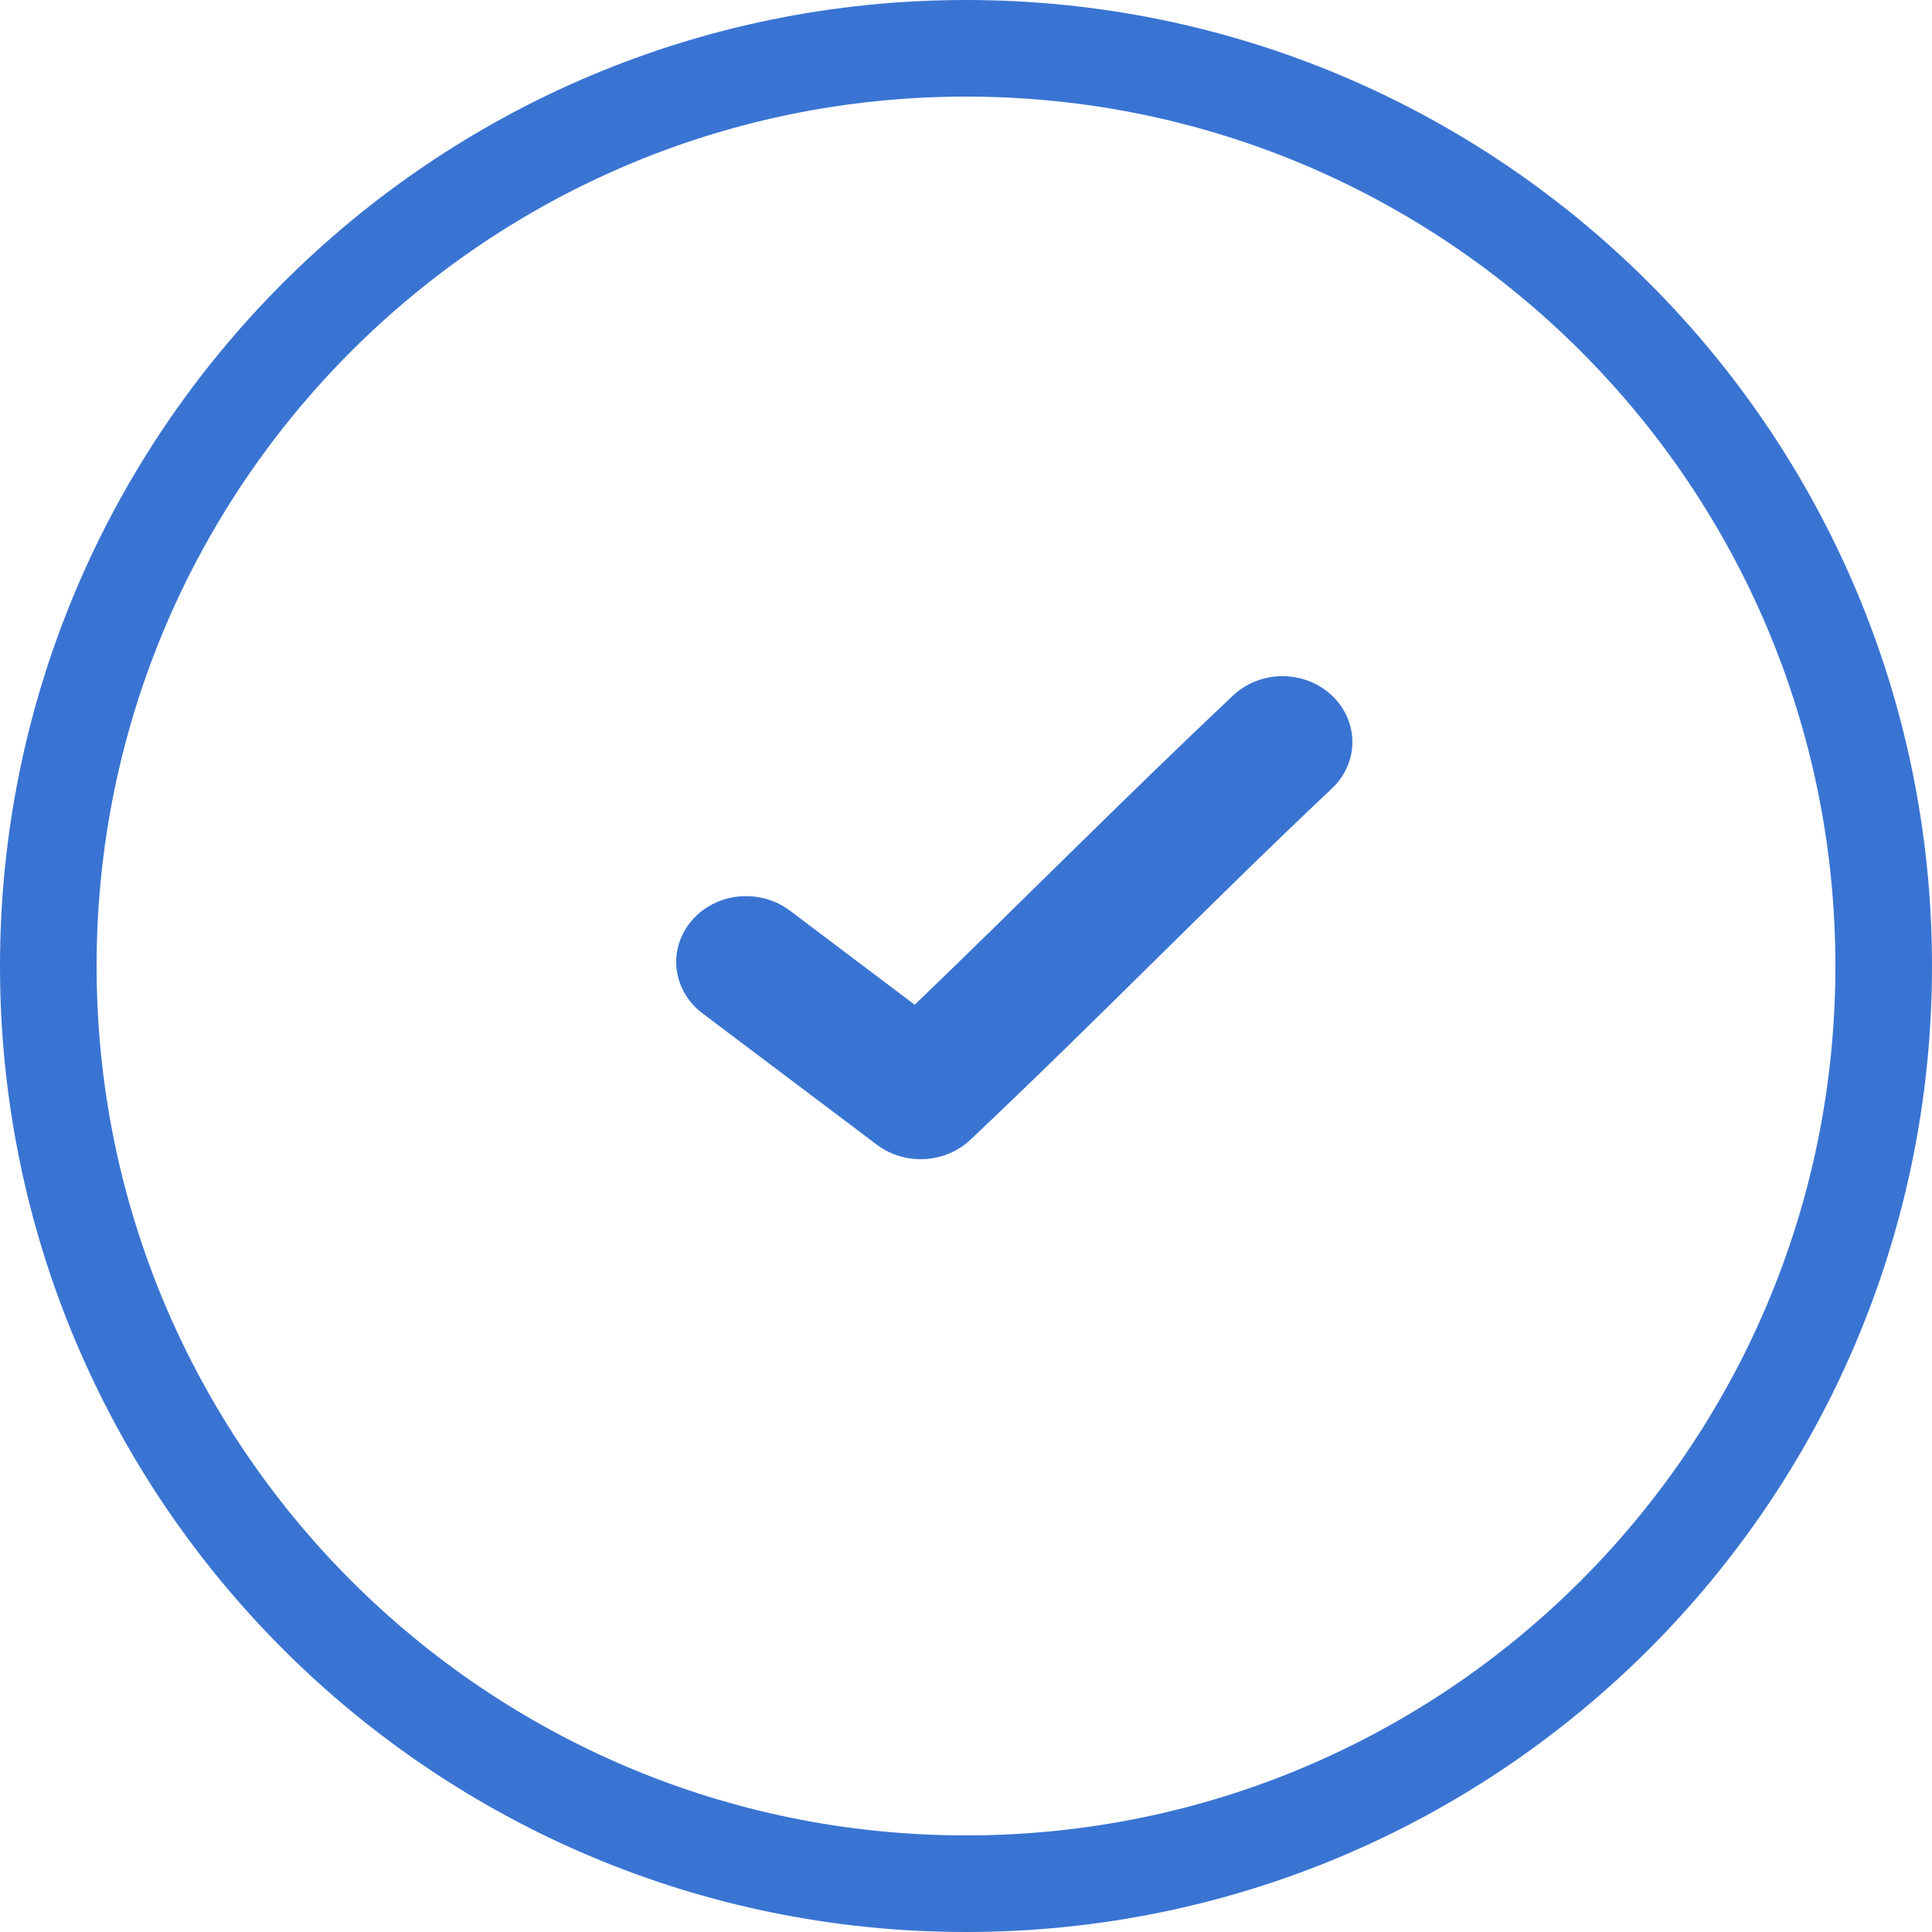 <svg width="20" height="20" viewBox="0 0 20 20" fill="none" xmlns="http://www.w3.org/2000/svg">
<path d="M19.5 10C19.5 15.247 15.247 19.5 10 19.5C4.753 19.5 0.5 15.247 0.5 10C0.5 4.753 4.753 0.5 10 0.5C15.247 0.5 19.5 4.753 19.5 10Z" stroke="#3A74D2"/>
<path d="M12.758 7.206C11.613 8.286 10.568 9.345 9.469 10.401L8.176 9.426C7.974 9.274 7.701 9.235 7.46 9.323C7.22 9.412 7.047 9.615 7.008 9.855C6.969 10.096 7.07 10.338 7.272 10.49L9.08 11.852C9.369 12.068 9.785 12.045 10.045 11.799C11.346 10.571 12.512 9.366 13.783 8.167C13.996 7.971 14.059 7.672 13.942 7.414C13.826 7.157 13.553 6.992 13.256 7C13.068 7.005 12.889 7.079 12.758 7.206Z" fill="#3A74D2"/>
</svg>
